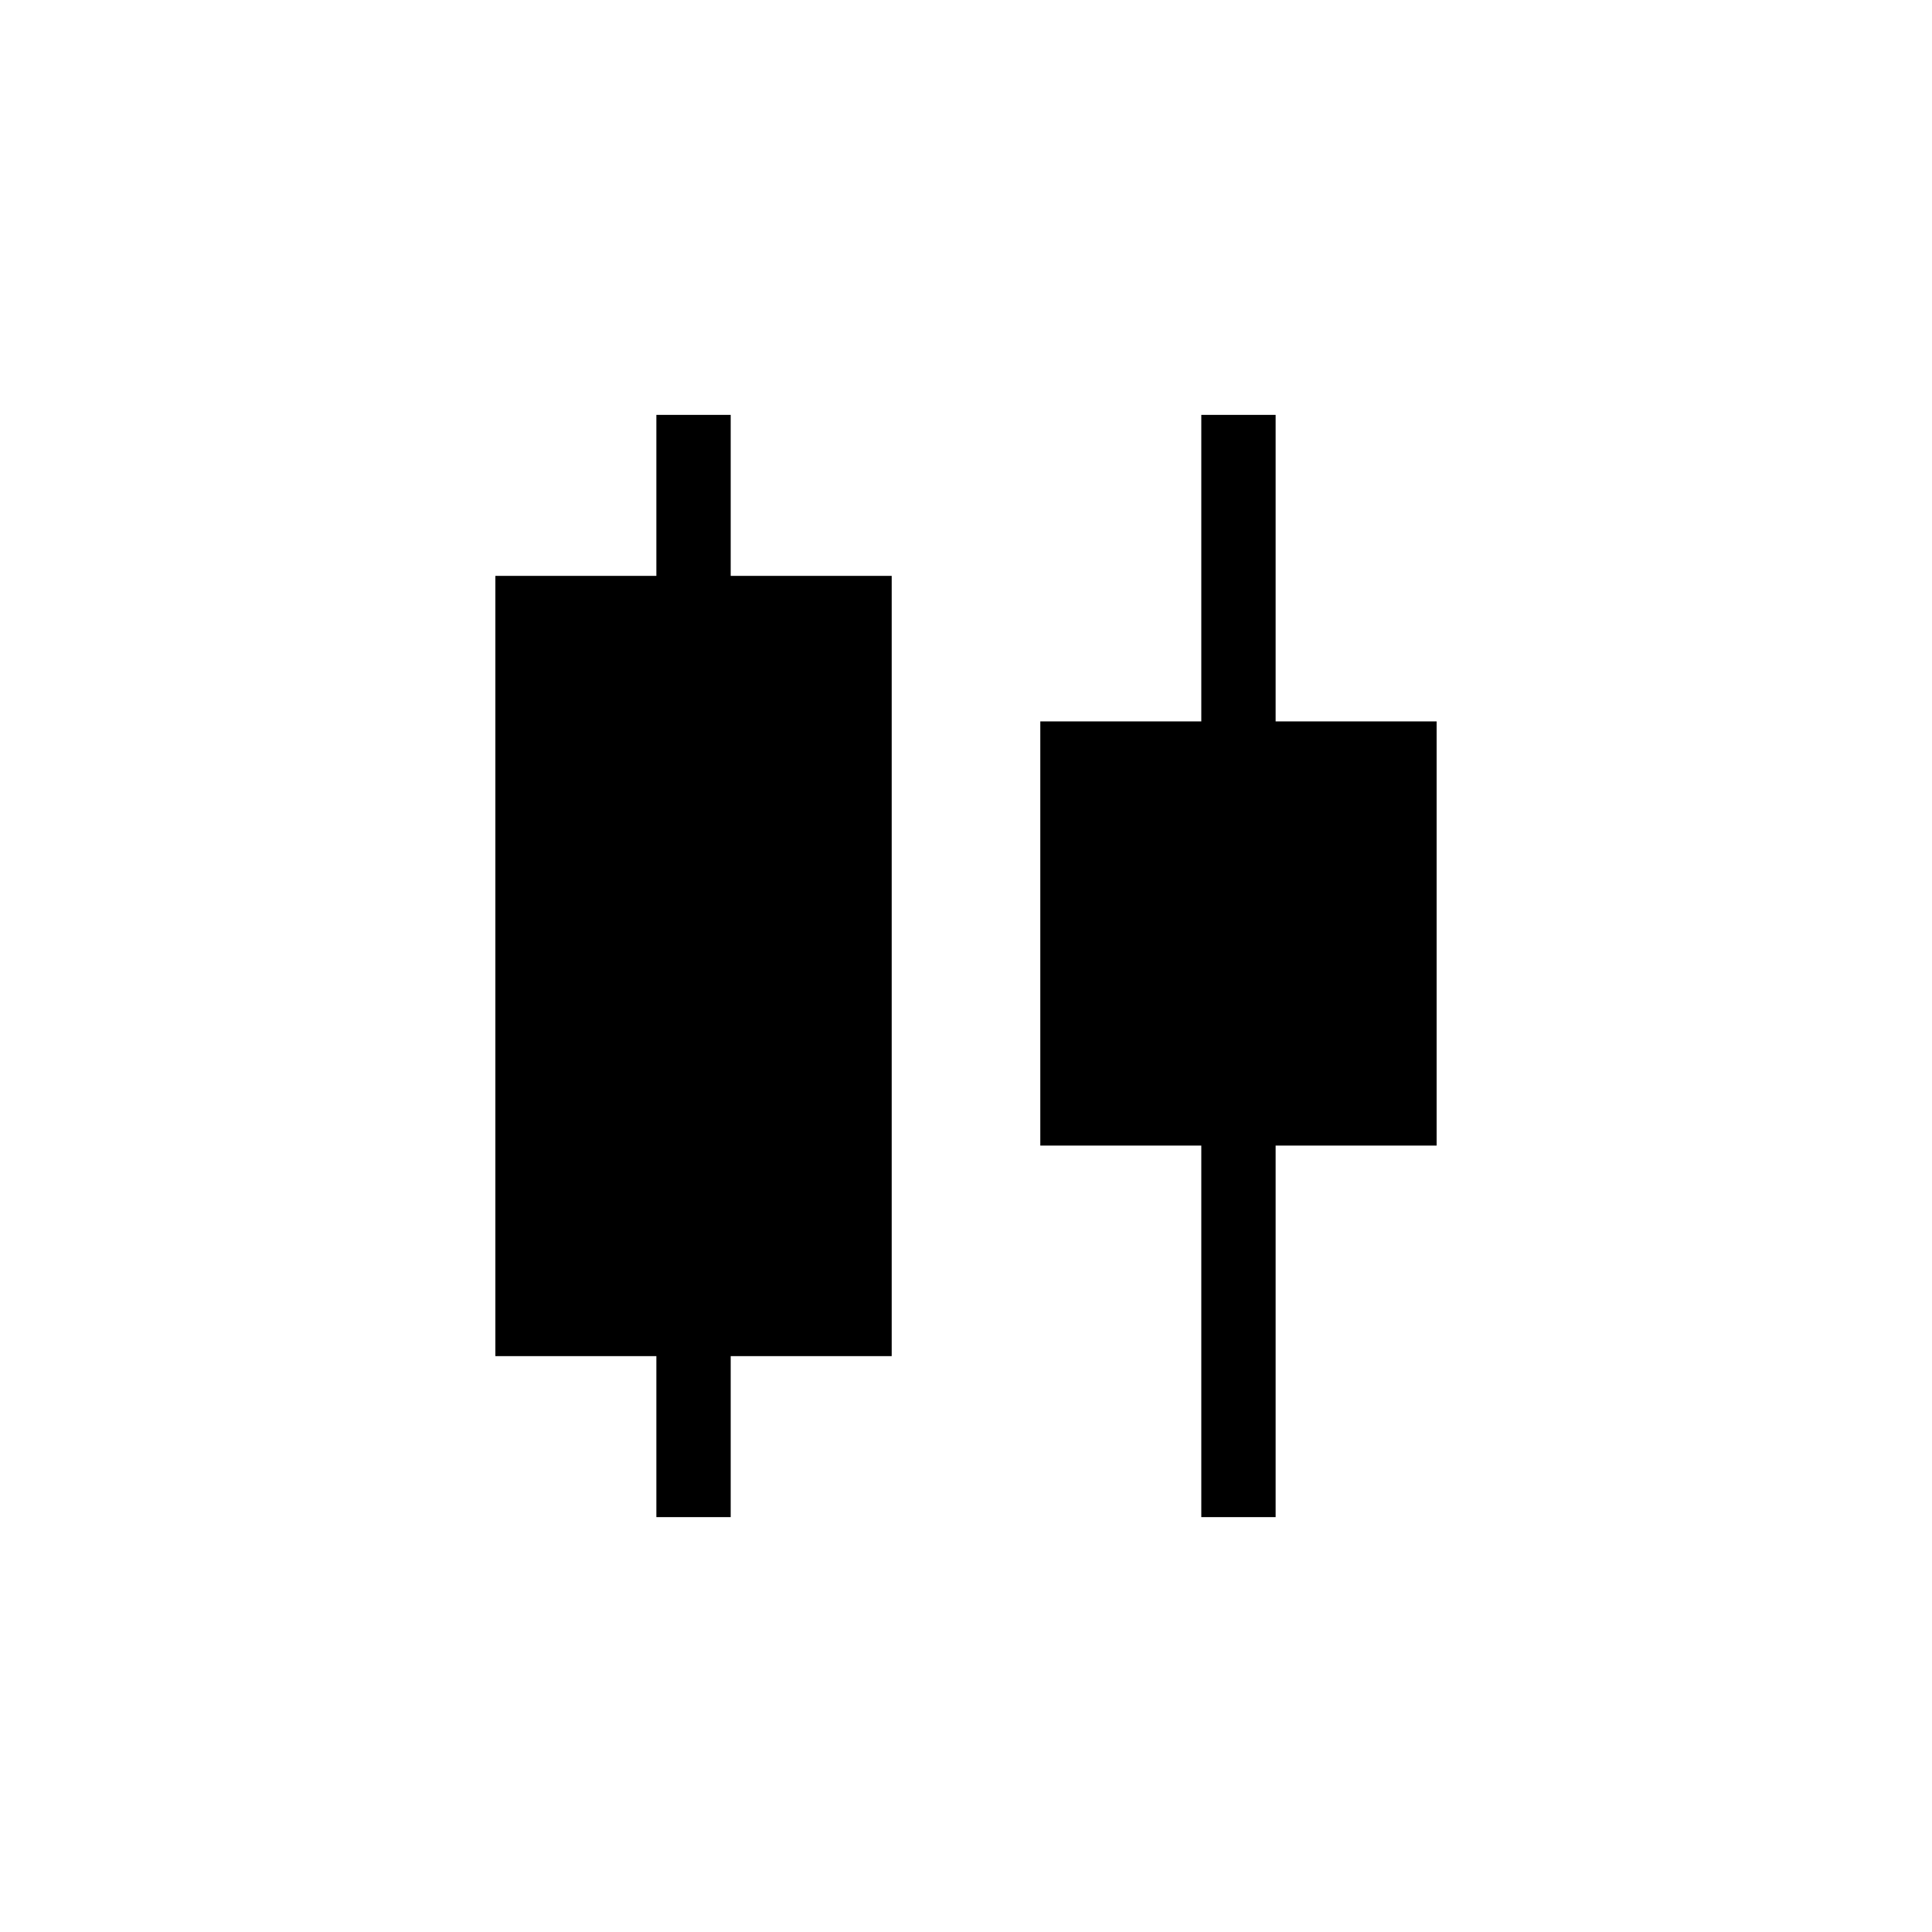 <svg xmlns="http://www.w3.org/2000/svg" height="24" viewBox="0 -960 960 960" width="24"><path d="M326.15-206.15v-80h-80v-387.7h80v-80h36.93v80h80v387.7h-80v80h-36.93Zm270.77 0v-184.62h-80v-210.77h80v-152.31h36.93v152.31h80v210.77h-80v184.62h-36.93Z"/></svg>